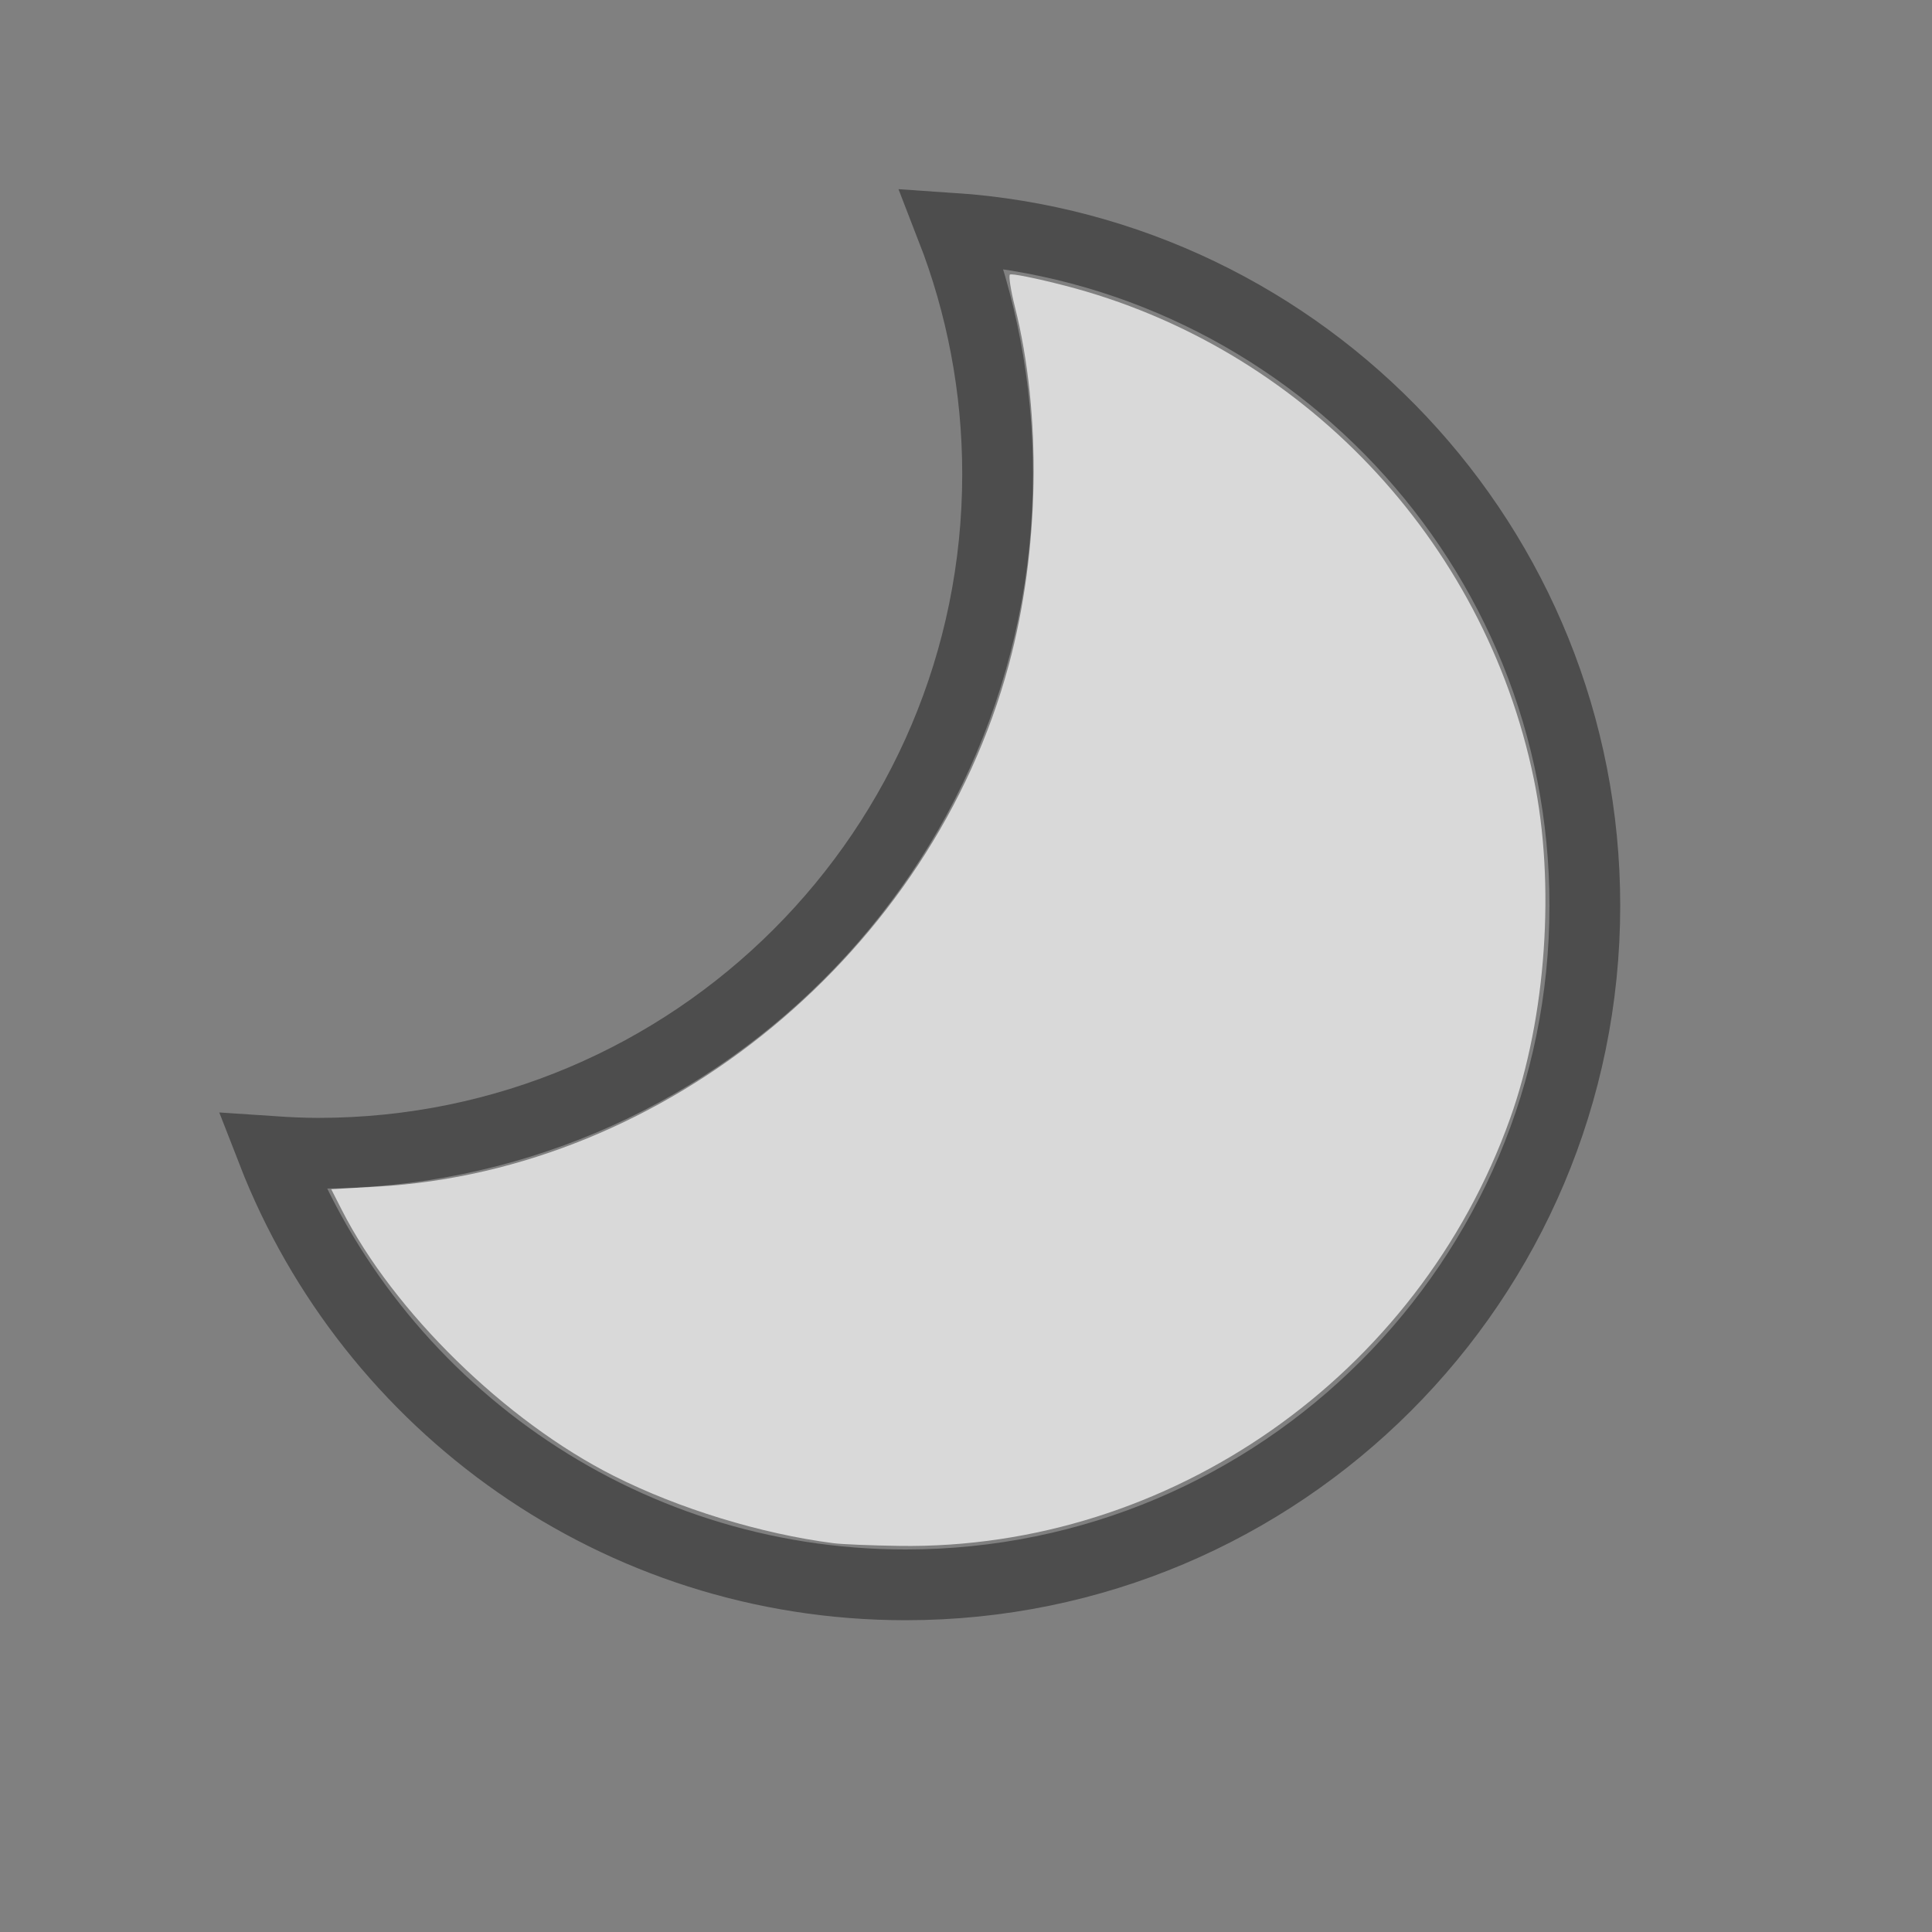 <?xml version="1.0" encoding="UTF-8" standalone="no"?>
<!-- Created using Karbon, part of Calligra: http://www.calligra.org/karbon -->

<svg
   xmlns:dc="http://purl.org/dc/elements/1.1/"
   xmlns:cc="http://creativecommons.org/ns#"
   xmlns:rdf="http://www.w3.org/1999/02/22-rdf-syntax-ns#"
   xmlns:svg="http://www.w3.org/2000/svg"
   xmlns="http://www.w3.org/2000/svg"
   xmlns:sodipodi="http://sodipodi.sourceforge.net/DTD/sodipodi-0.dtd"
   xmlns:inkscape="http://www.inkscape.org/namespaces/inkscape"
   width="102.4pt"
   height="102.4pt"
   id="svg2"
   version="1.1"
   inkscape:version="0.48.2 r9819"
   sodipodi:docname="fcitx-fullwidth-inactive.svg">
  <rect width="100%" height="100%" fill="#808080" stroke="none"/>
  <sodipodi:namedview
     pagecolor="#ffffff"
     bordercolor="#666666"
     borderopacity="1"
     objecttolerance="10"
     gridtolerance="10"
     guidetolerance="10"
     inkscape:pageopacity="0"
     inkscape:pageshadow="2"
     inkscape:window-width="1366"
     inkscape:window-height="713"
     id="namedview17"
     showgrid="false"
     inkscape:zoom="1.84375"
     inkscape:cx="-17.355932"
     inkscape:cy="64"
     inkscape:window-x="-2"
     inkscape:window-y="-3"
     inkscape:window-maximized="1"
     inkscape:current-layer="layer1" />
  <defs
     id="defs4">
    <linearGradient
       id="gradient0"
       gradientTransform="translate(-23.41, -19.39)"
       gradientUnits="objectBoundingBox"
       x1="0.273"
       y1="0.716"
       x2="1.273"
       y2="0.716"
       spreadMethod="pad">
      <stop
         stop-color="#ffffff"
         offset="0"
         stop-opacity="1"
         id="stop7" />
      <stop
         stop-color="#ffffff"
         offset="0.82"
         stop-opacity="0.714"
         id="stop9" />
      <stop
         stop-color="#ffffff"
         offset="1"
         stop-opacity="1"
         id="stop11" />
    </linearGradient>
  </defs>
  <g
     id="layer1">
    <path
       id="path4432"
       transform="translate(19.25, 16.125)"
       fill="none"
       stroke="#000000"
       stroke-width="5"
       stroke-linecap="butt"
       stroke-linejoin="miter"
       stroke-miterlimit="4"
       opacity="0.4"
       d="M48 0C50.094 5.389 51.25 11.245 51.25 17.375C51.25 43.885 29.76 65.375 3.25 65.375C2.156 65.375 1.076 65.322 0 65.25C6.963 83.169 24.37 95.875 44.75 95.875C71.26 95.875 92.75 74.385 92.75 47.875C92.75 22.459 72.992 1.674 48 0Z" />
    <path
       id="path4508"
       transform="translate(23.41, 19.39)"
       fill="url(#gradient0)"
       d="M35.502 89.668C30.353 89.001 24.561 87.226 19.966 84.909C12.322 81.054 4.414 73.324 0.748 66.122L0 64.652L3.286 64.464C23.696 63.297 42.421 47.815 47.882 27.592C50.056 19.544 50.22 9.851 48.311 2.285C48.02 1.134 47.862 0.113 47.959 0.016C48.055 -0.081 49.792 0.267 51.818 0.789C68.526 5.092 81.474 18.695 84.978 35.628C86.52 43.077 85.867 52.491 83.313 59.64C76.812 77.842 59.253 90.133 40.144 89.858C38.18 89.83 36.091 89.744 35.502 89.668Z"
       style="opacity:0.7" />
  </g>
</svg>

